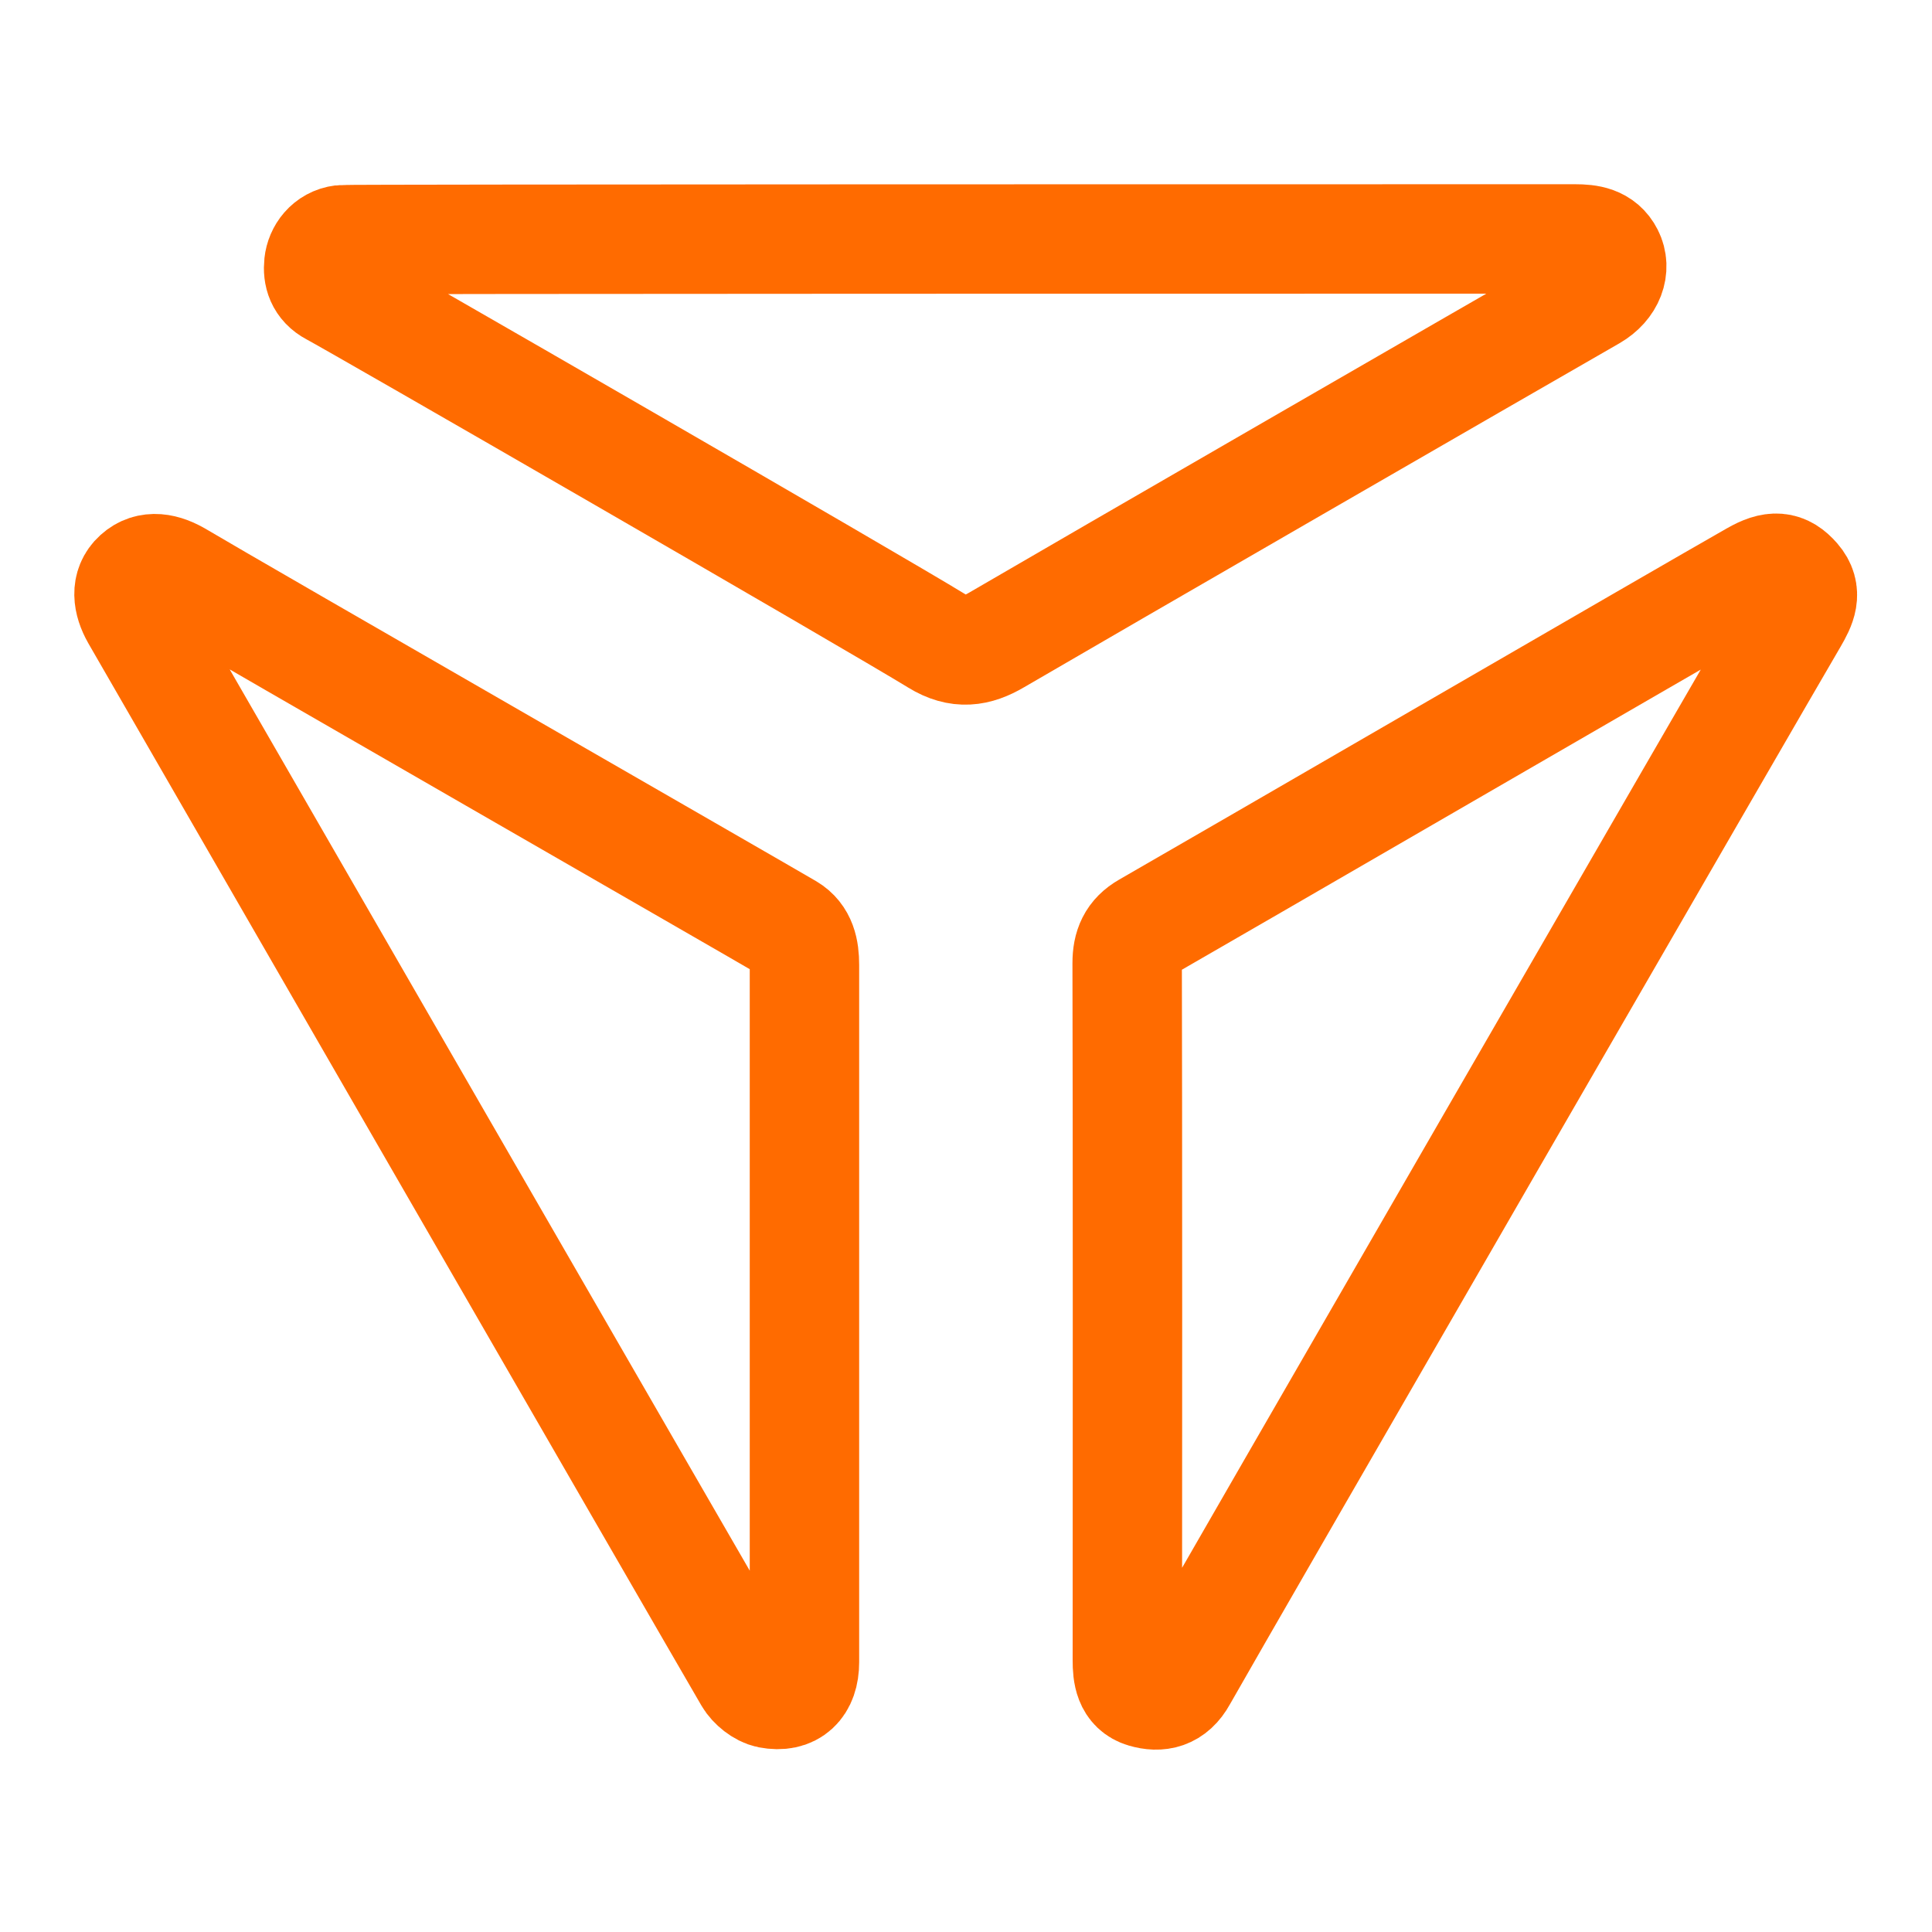 <svg id="Layer_1" data-name="Layer 1" xmlns="http://www.w3.org/2000/svg" viewBox="0 0 1001 1001"><defs><style>.cls-1{fill:none;stroke:#ff6b00;stroke-miterlimit:10;stroke-width:56.69px;}</style></defs><path class="cls-1" d="M416.8,861.2c0,12.2-6.6,18.5-18.2,16.3-4-.8-8.6-4.5-10.7-8.1C363.7,827.9,87.5,349,70.3,319.1c-4.1-7.3-5.4-15.3.8-20.9s14-4,21.7.6C122.2,316.3,392.2,471.4,408.5,481c6.9,4.1,8.3,11.3,8.3,18.9Z"/><path class="cls-1" d="M584,499c0-8.4,2.5-14.4,10-18.7C620.8,465,876.1,316.9,908.7,298.4c10.1-5.8,15.7-5.3,21.8,1.7s2.8,13.5-1.3,20.6c-17.3,29.4-295,510.1-316.7,548.5-4.9,8.9-11.9,10.3-19.7,8s-8.7-9.7-8.7-17C584.2,799.8,584.2,559,584,499Z"/><path class="cls-1" d="M816,123.8c7.2,0,14,.9,17.6,8s.6,16.1-8.7,21.5c-50.2,28.8-256,147.6-308.6,178.3-10.2,6-19.5,7.5-30.9.5C452.7,312,184.3,157.2,172.3,150.9c-6.2-3.3-7.7-8.6-7.1-14.2s4.7-11.6,12-12.5C180.2,123.8,710.9,123.8,816,123.8Z"/></svg>